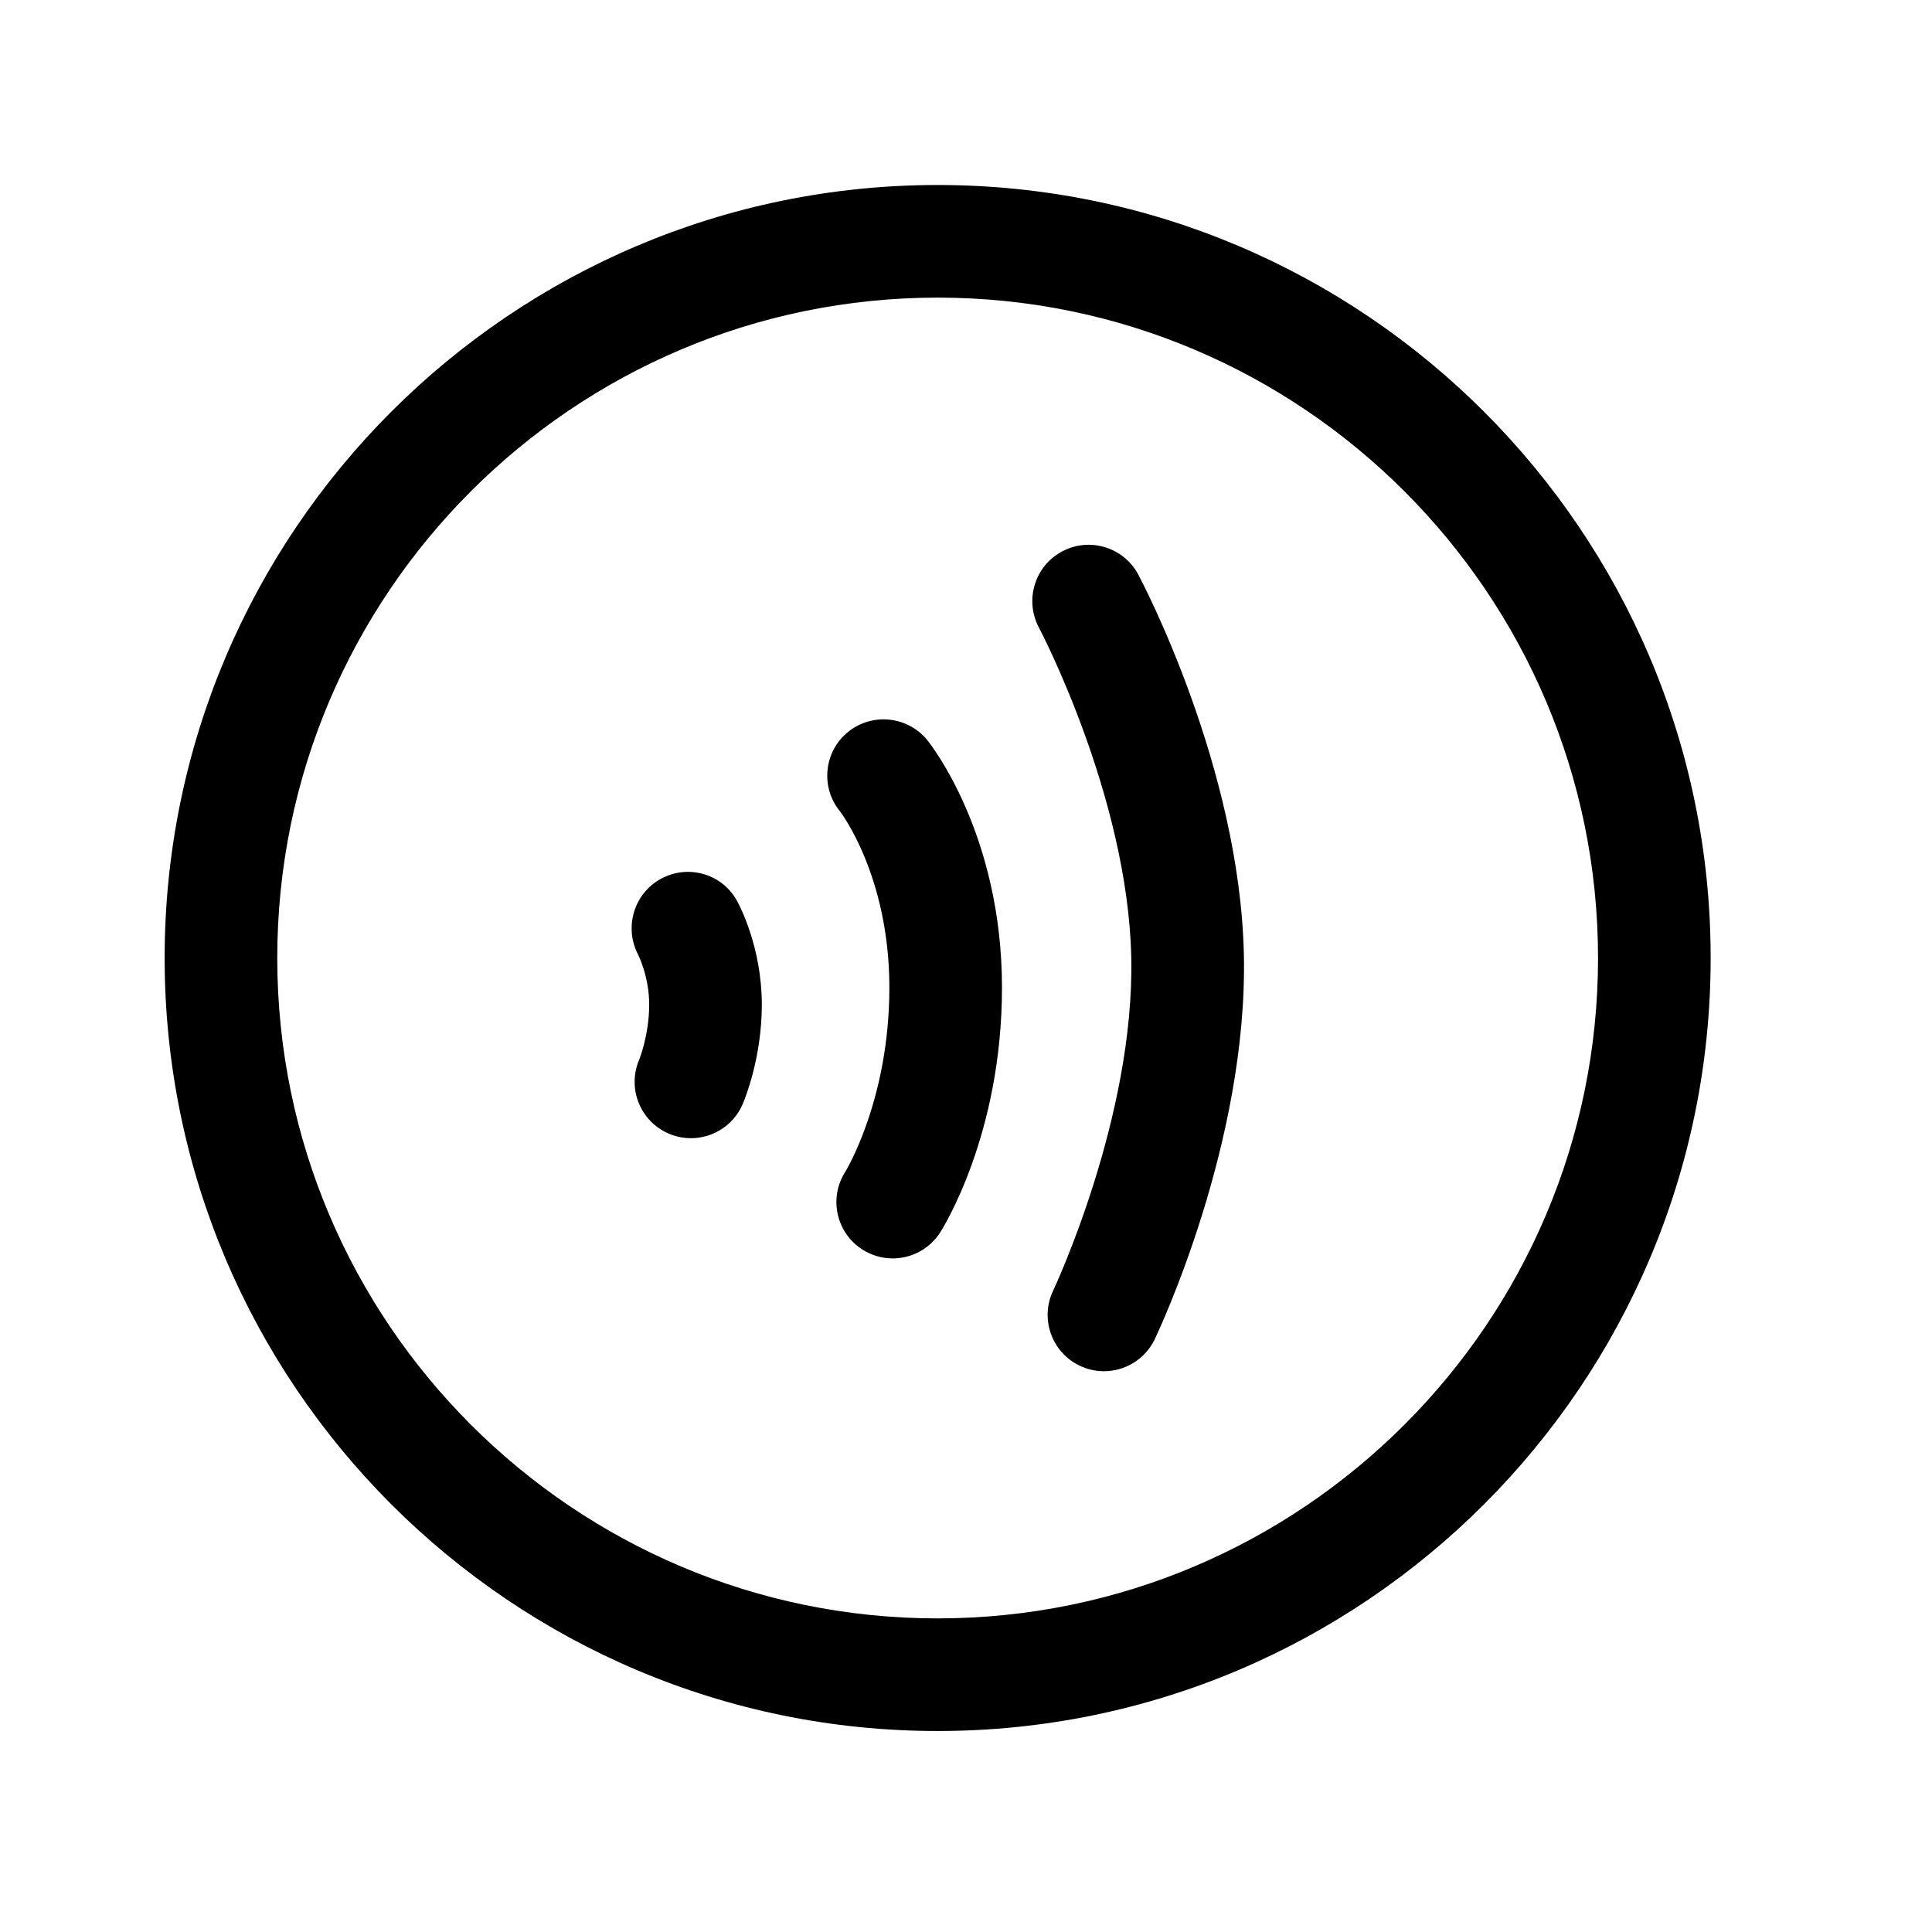 <?xml version="1.0" standalone="no"?><!DOCTYPE svg PUBLIC "-//W3C//DTD SVG 1.1//EN" "http://www.w3.org/Graphics/SVG/1.1/DTD/svg11.dtd"><svg t="1594921406636" class="icon" viewBox="0 0 1024 1024" version="1.1" xmlns="http://www.w3.org/2000/svg" p-id="5152" xmlns:xlink="http://www.w3.org/1999/xlink" width="200" height="200"><defs><style type="text/css"></style></defs><path d="M496.974 917.472c-225.909 0-409.71-183.801-409.71-409.71S271.065 98.052 496.974 98.052s409.71 183.801 409.71 409.71S722.883 917.472 496.974 917.472zM496.974 157.745c-192.992 0-350.017 157.025-350.017 350.017s157.025 350.017 350.017 350.017S846.991 700.754 846.991 507.762 689.966 157.745 496.974 157.745z" p-id="5153"></path><path d="M585.115 726.773c-4.314 0-8.705-0.933-12.844-2.915-14.865-7.092-21.18-24.911-14.088-39.776 0.428-0.914 43.235-91.871 41.408-176.729-1.846-85.246-48.481-173.853-48.948-174.747-7.734-14.554-2.215-32.626 12.339-40.359 14.437-7.714 32.606-2.273 40.359 12.339 2.196 4.12 53.786 102.189 55.943 201.484 2.118 99.314-45.236 199.521-47.237 203.737C606.917 720.516 596.248 726.773 585.115 726.773z" p-id="5154"></path><path d="M473.151 666.982c-5.538 0-11.134-1.535-16.128-4.741-13.874-8.919-17.876-27.398-8.958-41.253 0.136-0.213 23.318-38.027 23.318-97.526 0-59.46-25.999-93.251-26.272-93.562-10.376-12.825-8.394-31.615 4.411-41.991 12.864-10.357 31.634-8.355 41.991 4.411 1.613 2.001 39.562 49.803 39.562 131.142 0 77.939-31.46 127.742-32.8 129.821C492.563 662.144 482.964 666.982 473.151 666.982z" p-id="5155"></path><path d="M366.2 603.267c-3.905 0-7.889-0.777-11.717-2.409-15.156-6.471-22.191-24.017-15.701-39.173l0 0c0 0 5.305-13.174 5.305-29.205 0-14.982-5.848-26.426-5.907-26.543-7.539-14.496-2.118-32.528 12.28-40.243 14.36-7.714 32.237-2.604 40.145 11.717 1.341 2.429 13.174 24.736 13.174 55.069 0 28.215-9.074 50.269-10.124 52.679C388.819 596.486 377.802 603.267 366.2 603.267z" p-id="5156"></path></svg>
